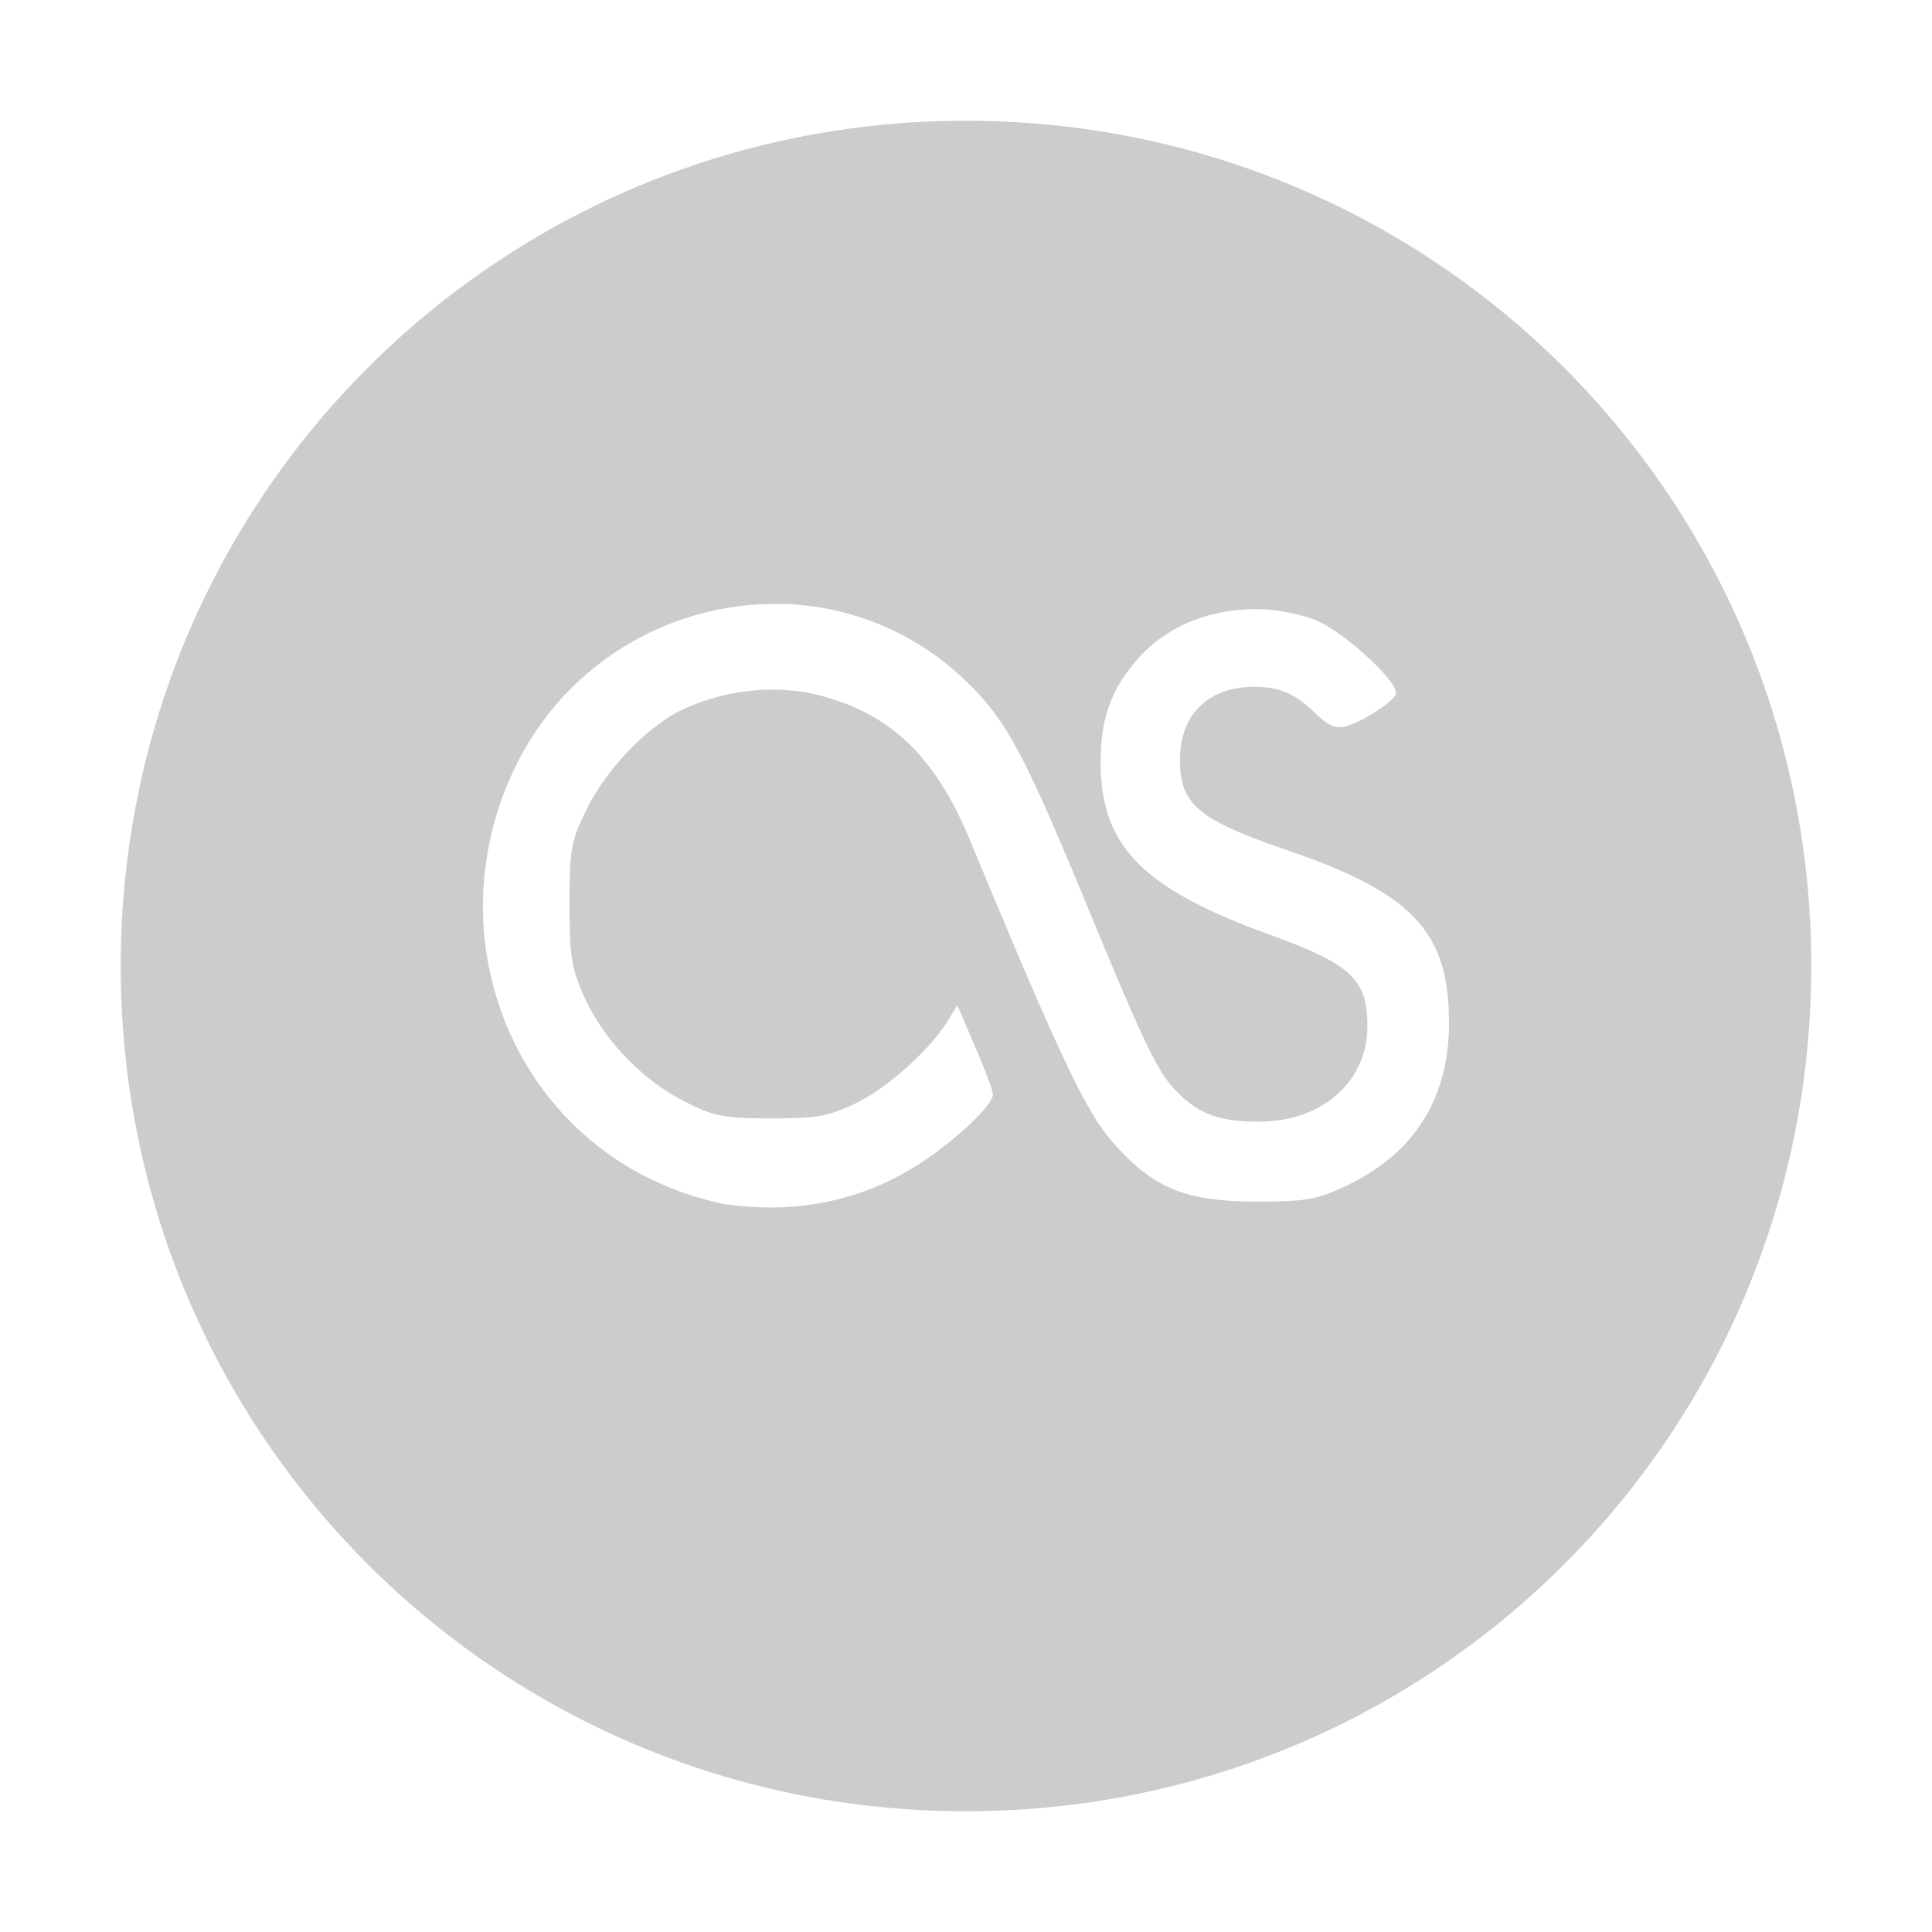 <svg xmlns="http://www.w3.org/2000/svg" width="16" height="16" version="1"><defs><style id="current-color-scheme" type="text/css"></style></defs><path opacity=".3" d="M8 1C4.122 1 1 4.122 1 8s3.122 7 7 7 7-3.122 7-7-3.122-7-7-7zM6.496 5.002a2.263 2.263 0 0 1 1.502.637c.33.317.477.589.975 1.79.52 1.258.614 1.454.783 1.622.18.178.348.238.668.238.525 0 .9-.33.9-.791 0-.39-.134-.514-.822-.762-1.047-.383-1.385-.73-1.387-1.425 0-.372.093-.62.328-.877.338-.367.92-.487 1.436-.305.22.08.682.493.682.611 0 .058-.268.234-.416.276-.079.02-.145-.006-.235-.094-.183-.178-.306-.234-.525-.234-.378 0-.613.23-.613.603 0 .372.15.497.894.752 1.026.352 1.328.671 1.334 1.406.006.635-.276 1.092-.836 1.364-.255.122-.342.138-.758.138-.594-.001-.86-.113-1.193-.494-.224-.256-.45-.738-1.178-2.494-.301-.728-.69-1.084-1.336-1.225a1.755 1.755 0 0 0-1.08.155c-.29.153-.613.5-.765.818-.127.258-.137.33-.137.777 0 .428.015.53.12.764.161.358.477.687.823.865.25.128.328.145.727.145.383 0 .482-.018.71-.13.262-.129.613-.447.757-.685l.074-.123.146.342c.082.188.149.365.149.397 0 .094-.333.402-.637.593-.462.29-.992.397-1.559.319v.002a2.57 2.57 0 0 1-.634-.21C4.155 9.166 3.648 7.65 4.258 6.372a2.388 2.388 0 0 1 2.238-1.369z" fill="currentColor" color="#565656"/></svg>